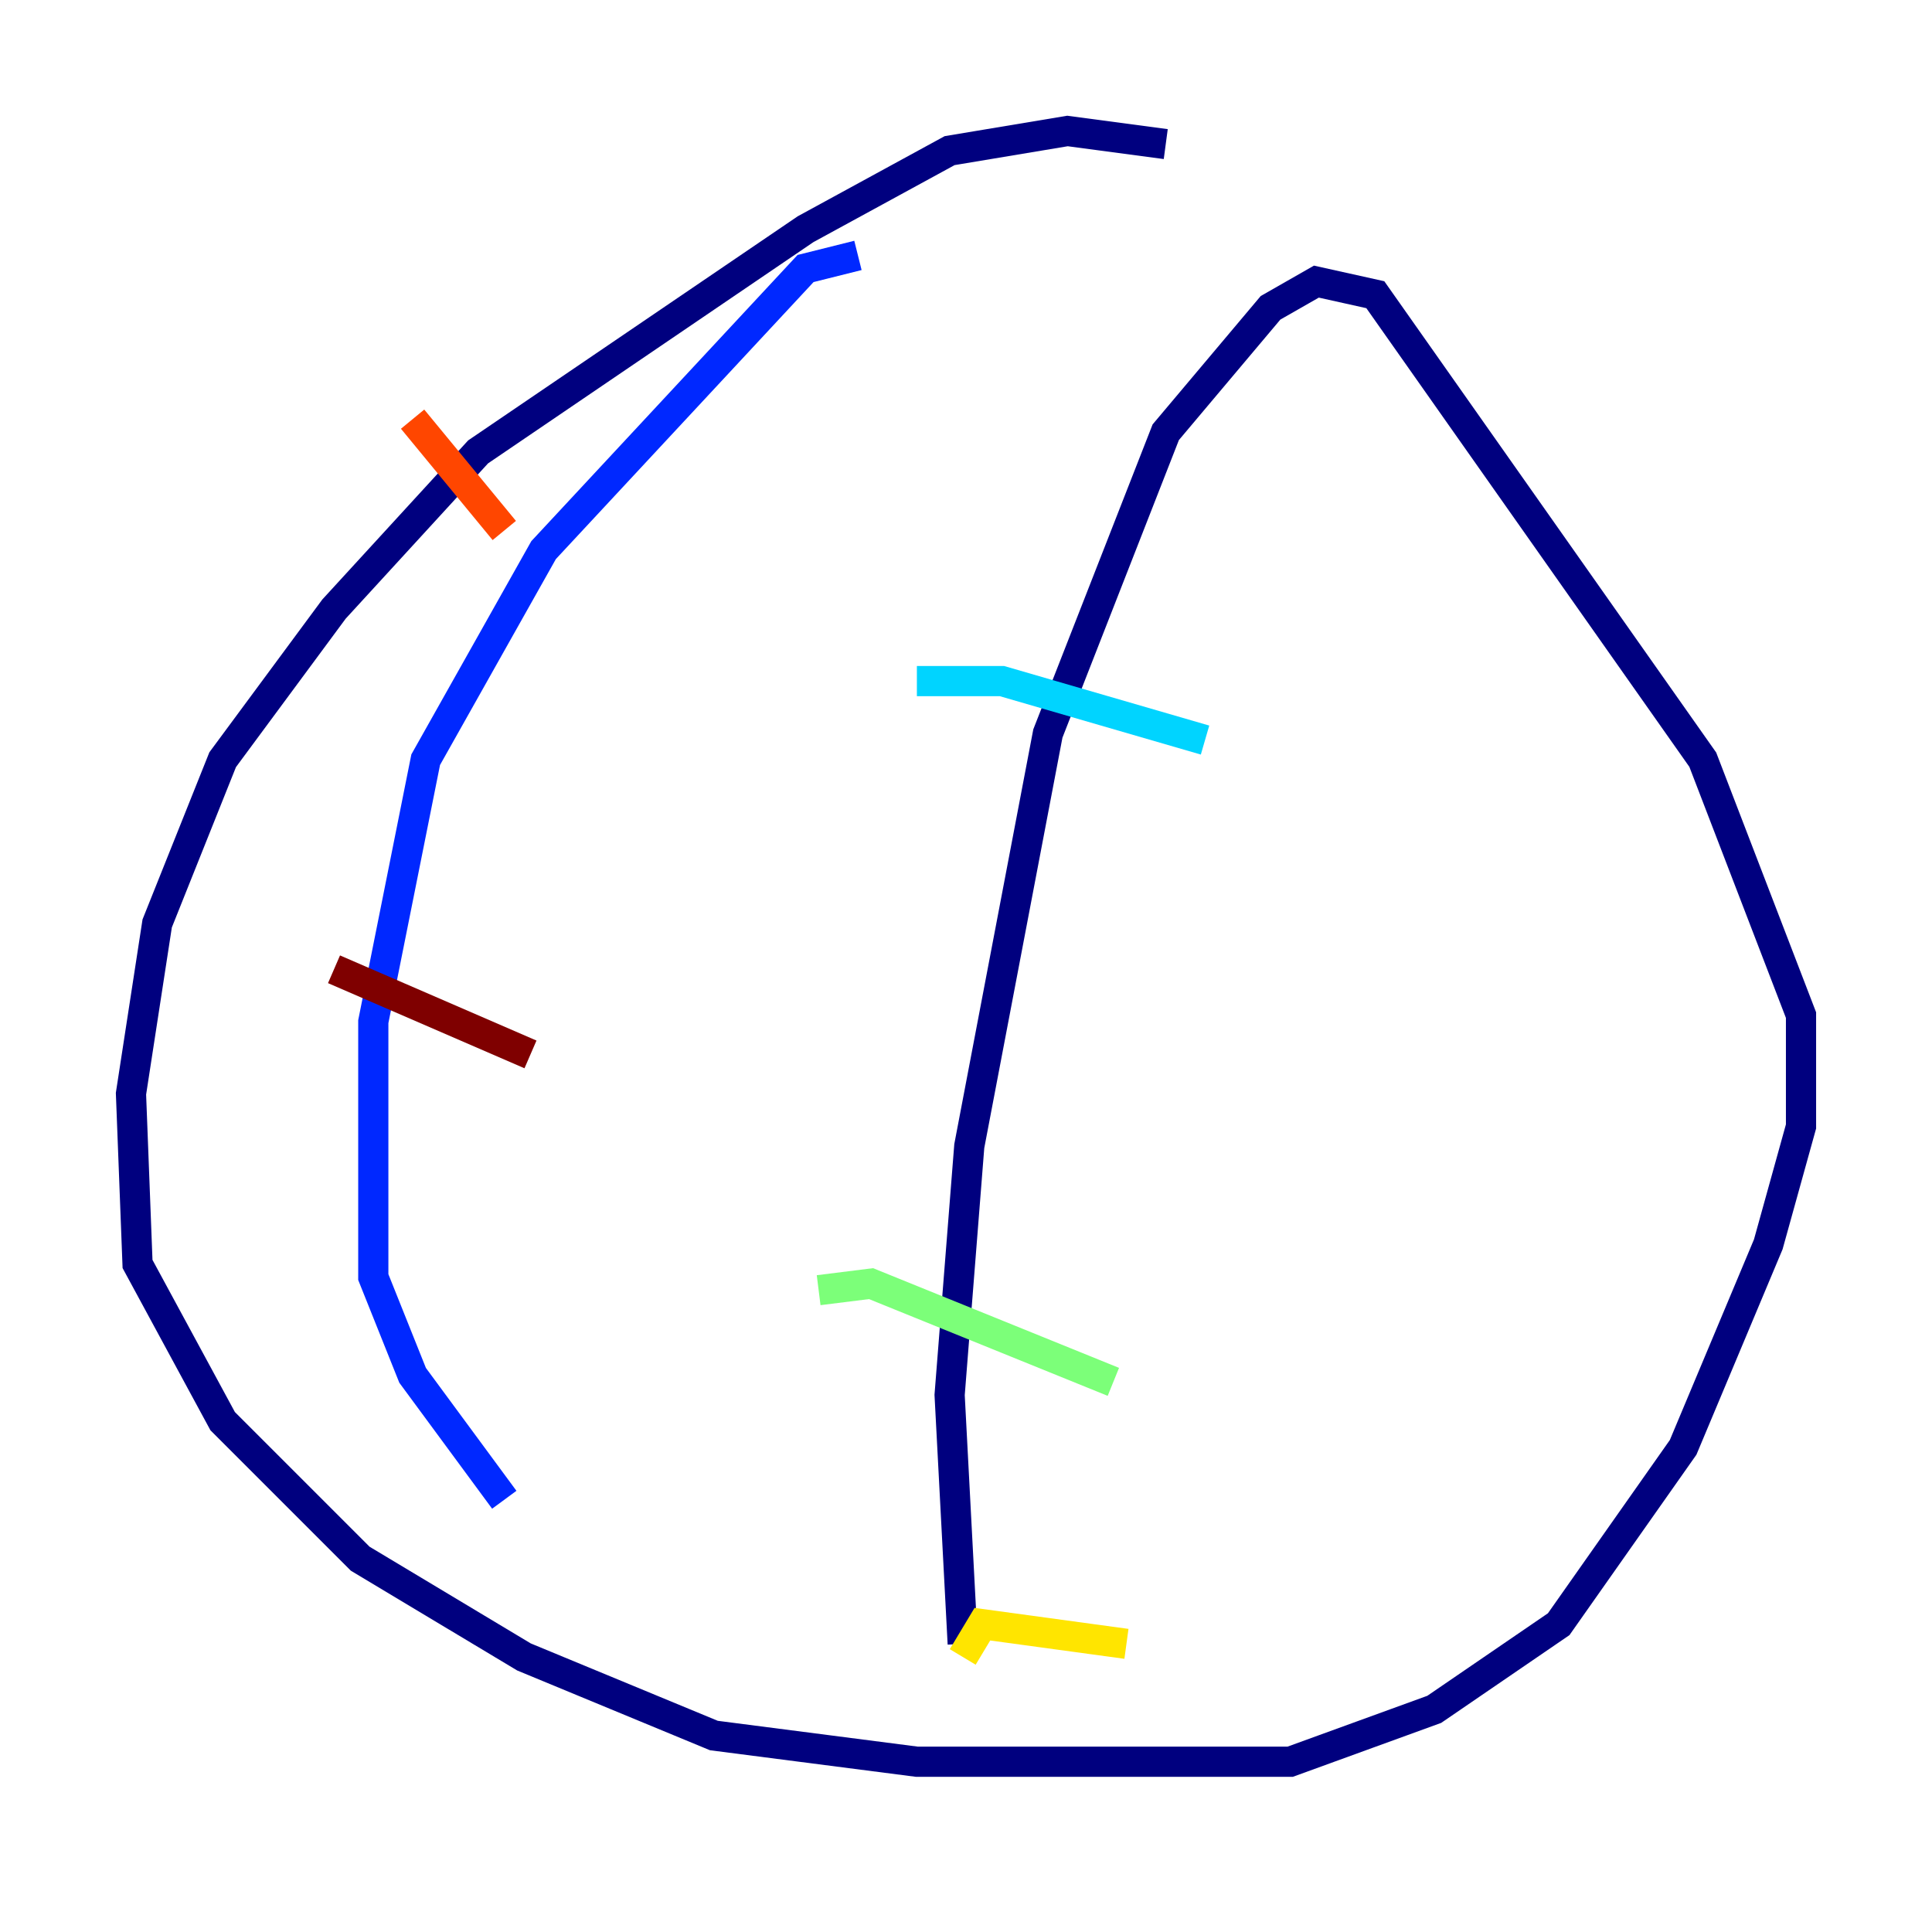 <?xml version="1.0" encoding="utf-8" ?>
<svg baseProfile="tiny" height="128" version="1.2" viewBox="0,0,128,128" width="128" xmlns="http://www.w3.org/2000/svg" xmlns:ev="http://www.w3.org/2001/xml-events" xmlns:xlink="http://www.w3.org/1999/xlink"><defs /><polyline fill="none" points="77.234,9.546 70.725,8.678 62.915,9.98 53.37,15.186 31.675,29.939 22.129,40.352 14.752,50.332 10.414,61.18 8.678,72.461 9.112,83.742 14.752,94.156 23.864,103.268 34.712,109.776 47.295,114.983 60.746,116.719 85.478,116.719 95.024,113.248 103.268,107.607 111.512,95.891 117.153,82.441 119.322,74.63 119.322,67.254 112.814,50.332 91.119,19.525 87.214,18.658 84.176,20.393 77.234,28.637 69.424,48.597 64.217,75.932 62.915,92.42 63.783,108.909" stroke="#00007f" stroke-width="2" /><polyline fill="none" points="56.841,16.922 53.37,17.79 36.014,36.447 28.203,50.332 24.732,67.688 24.732,84.61 27.336,91.119 33.41,99.363" stroke="#0028ff" stroke-width="2" /><polyline fill="none" points="60.746,45.125 66.386,45.125 79.837,49.031" stroke="#00d4ff" stroke-width="2" /><polyline fill="none" points="54.237,85.478 57.709,85.044 73.763,91.552" stroke="#7cff79" stroke-width="2" /><polyline fill="none" points="63.783,109.776 65.085,107.607 74.63,108.909" stroke="#ffe500" stroke-width="2" /><polyline fill="none" points="27.336,27.77 33.41,35.146" stroke="#ff4600" stroke-width="2" /><polyline fill="none" points="22.129,64.217 35.146,69.858" stroke="#7f0000" stroke-width="2" /></svg>